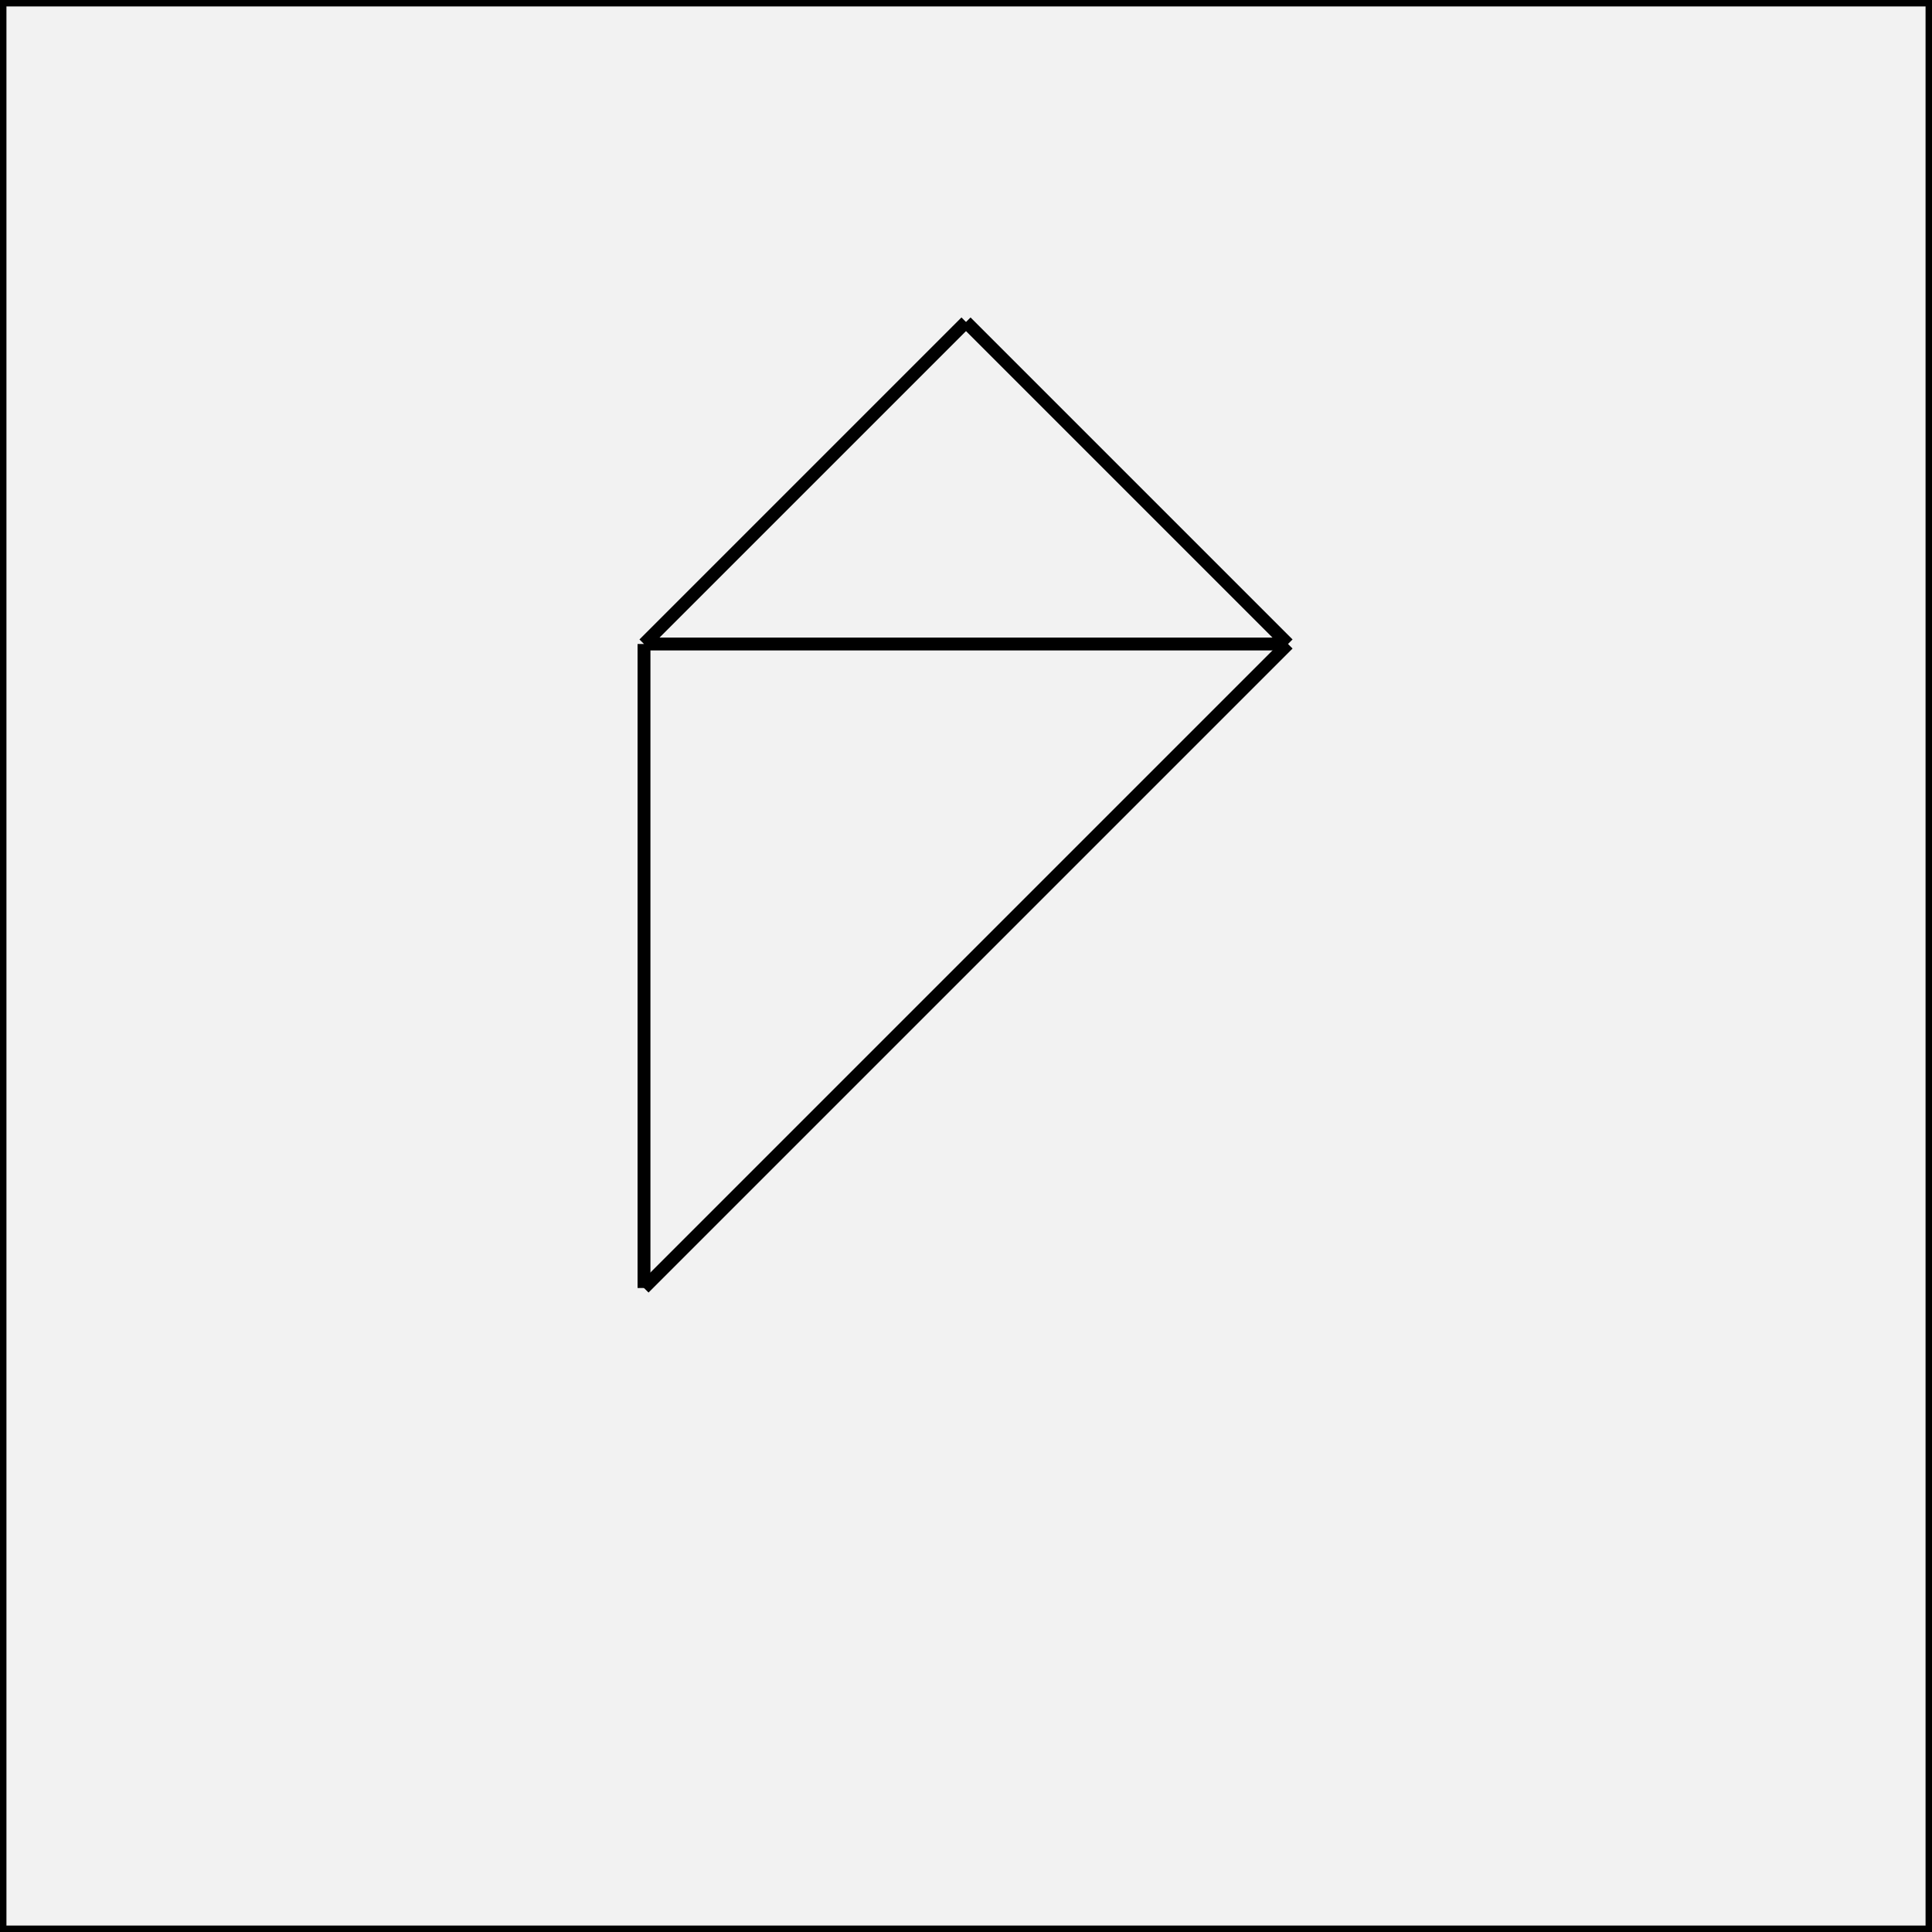 <?xml version="1.0"?>
<!DOCTYPE svg PUBLIC "-//W3C//DTD SVG 1.1//EN" 
    "http://www.w3.org/Graphics/SVG/1.1/DTD/svg11.dtd">
<svg xmlns="http://www.w3.org/2000/svg" version="1.1" 
    width="300" height="300">
    
  <rect x="0" y="0" width="300" height="300" fill="gray"
         stroke="black" stroke-width="2px" fill-opacity="0.1"/>

  <line x1="100" y1="100" x2="100" y2="200"
         stroke="black" stroke-width="2px" />

  <line x1="100" y1="100" x2="200" y2="100"
         stroke="black" stroke-width="2px" />
	 
  <line x1="200" y1="100" x2="100" y2="200"
         stroke="black" stroke-width="2px" />
	 
  <line x1="100" y1="100" x2="150" y2="50"
         stroke="black" stroke-width="2px" />
	 
  <line x1="150" y1="50" x2="200" y2="100"
         stroke="black" stroke-width="2px" />

</svg>
